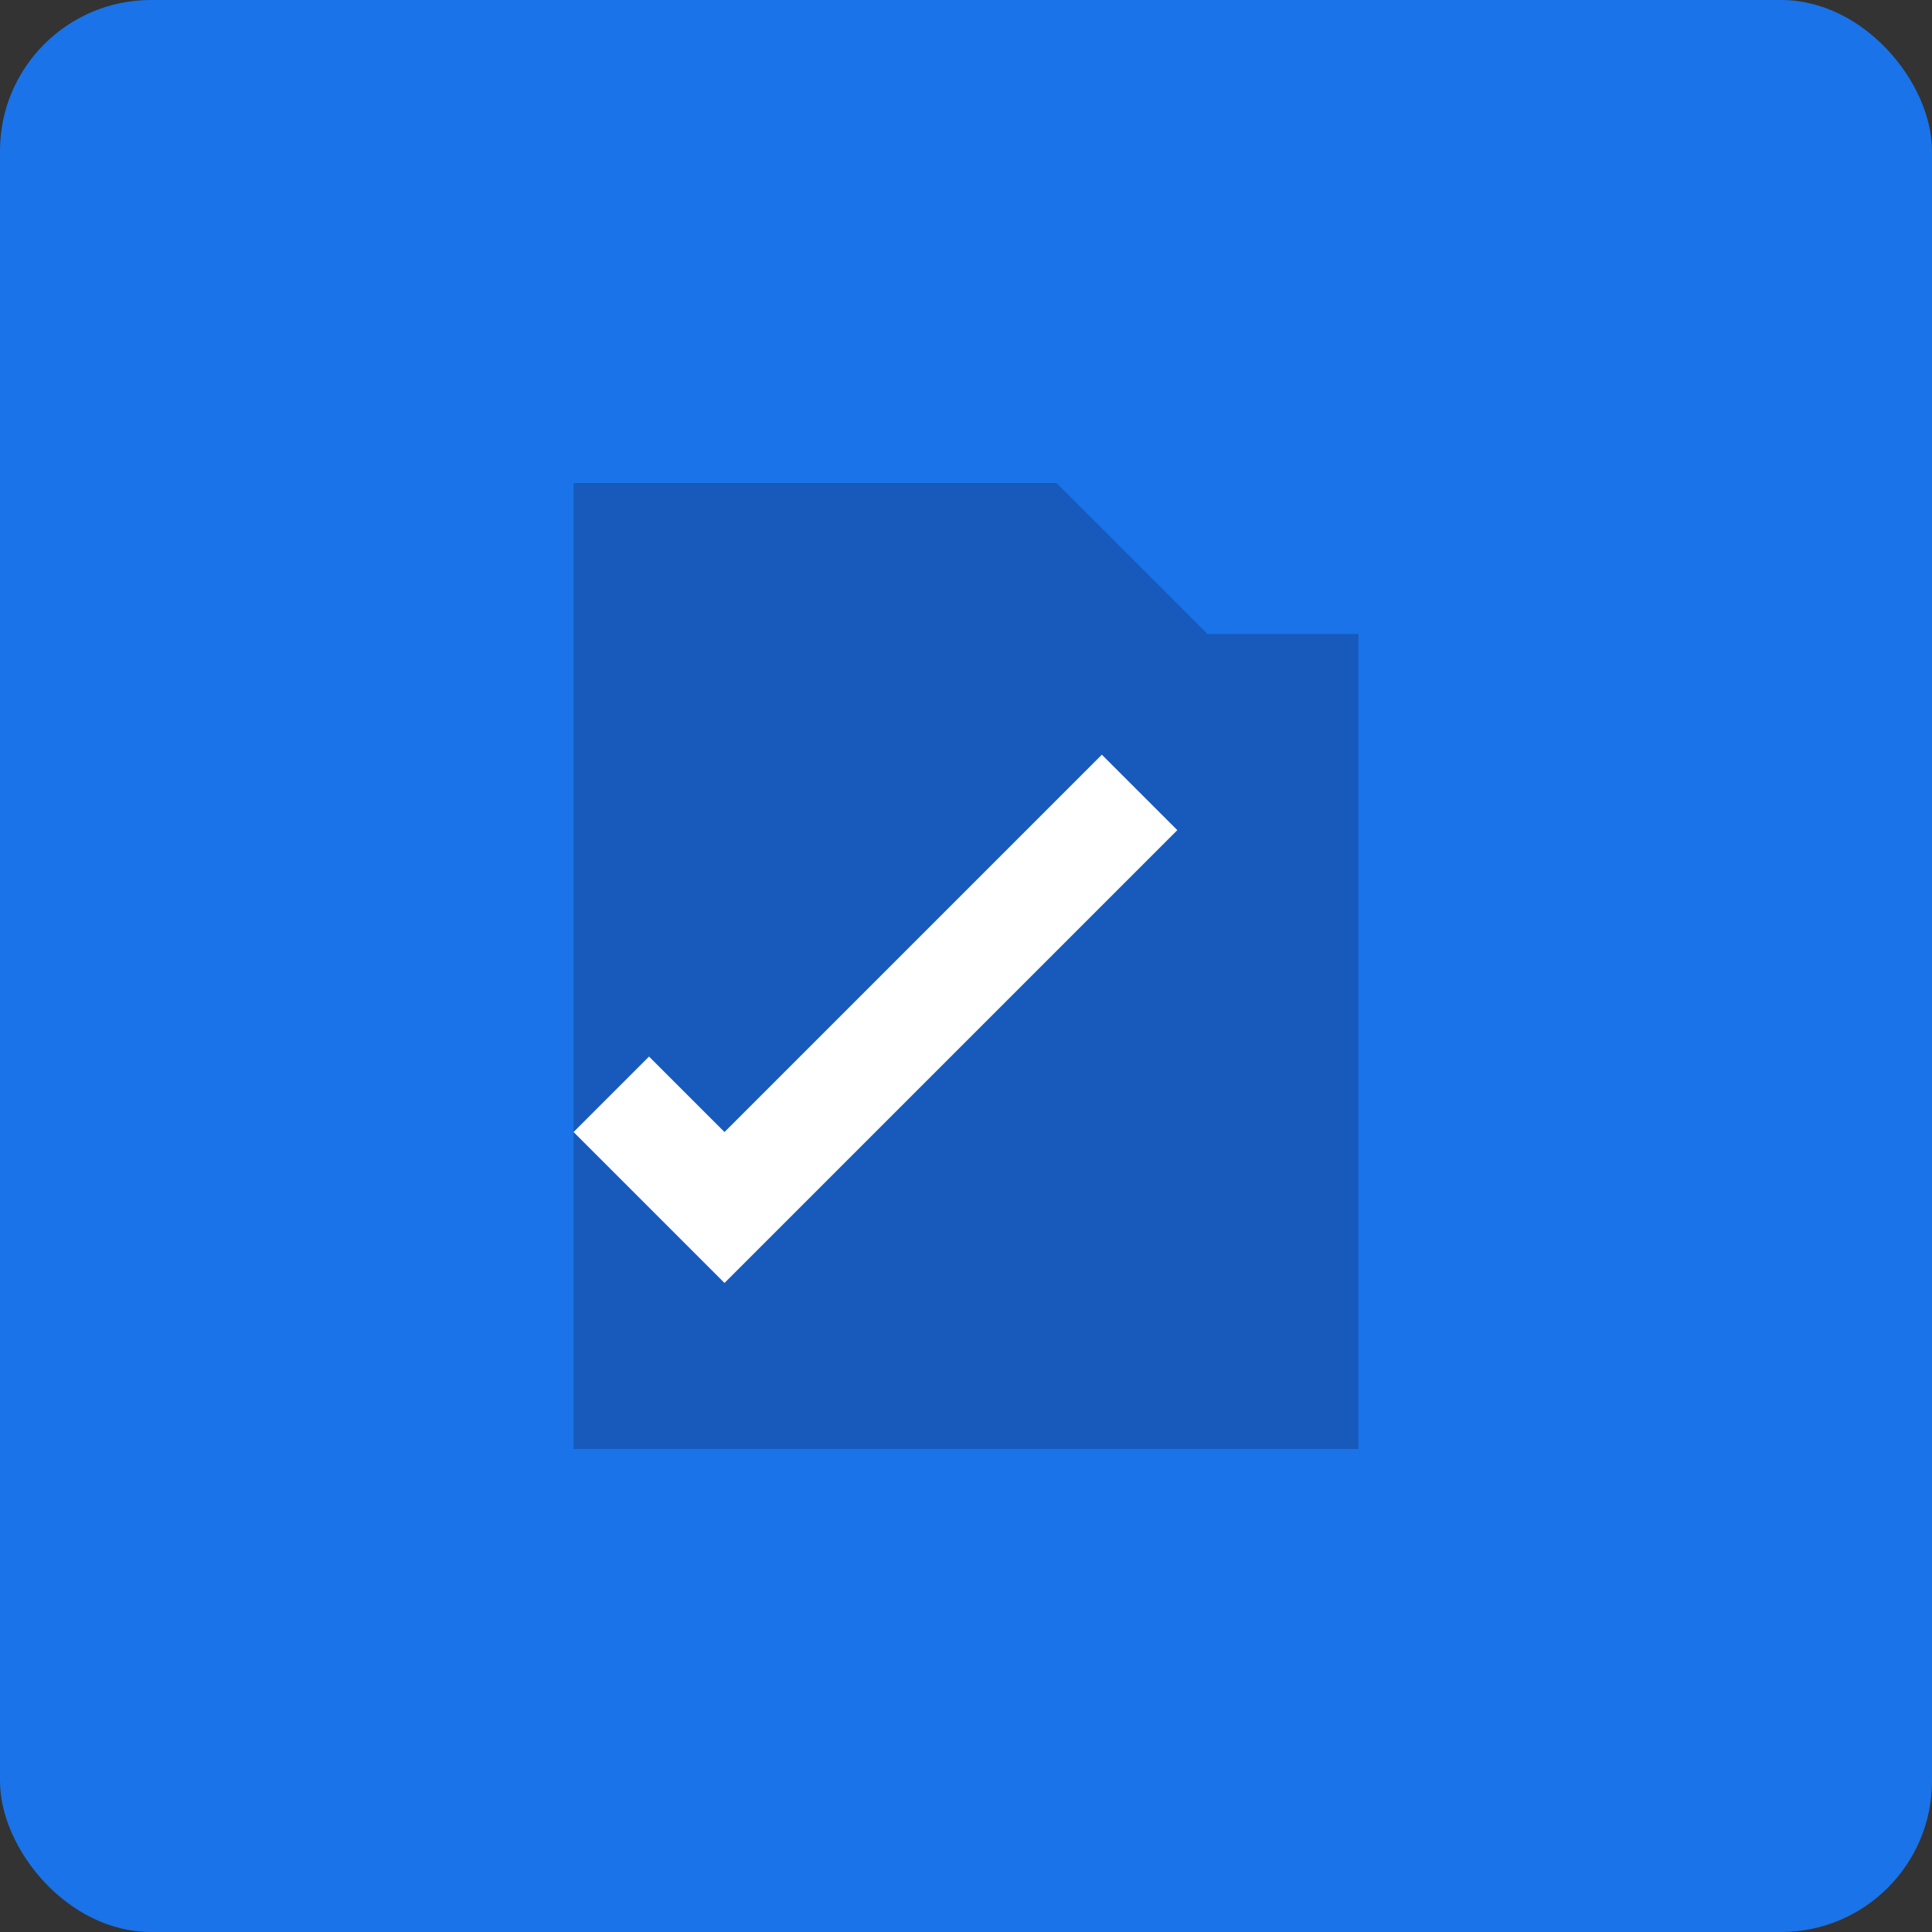 <?xml version="1.0" encoding="UTF-8" standalone="no"?>
<svg xmlns="http://www.w3.org/2000/svg" viewBox="0 0 128 128" width="128" height="128">
  <rect x="0" y="0" width="128" height="128" fill="#333333" stroke="none"/>
  <rect width="128" height="128" rx="10" fill="#1A73E8"/>
  <path d="M80 42l-10-10H38v64h52V42z" fill="#185ABC"/>
  <path d="M48 85l-10-10 5-5 5 5 25-25 5 5z" fill="#FFFFFF"/>
</svg>
